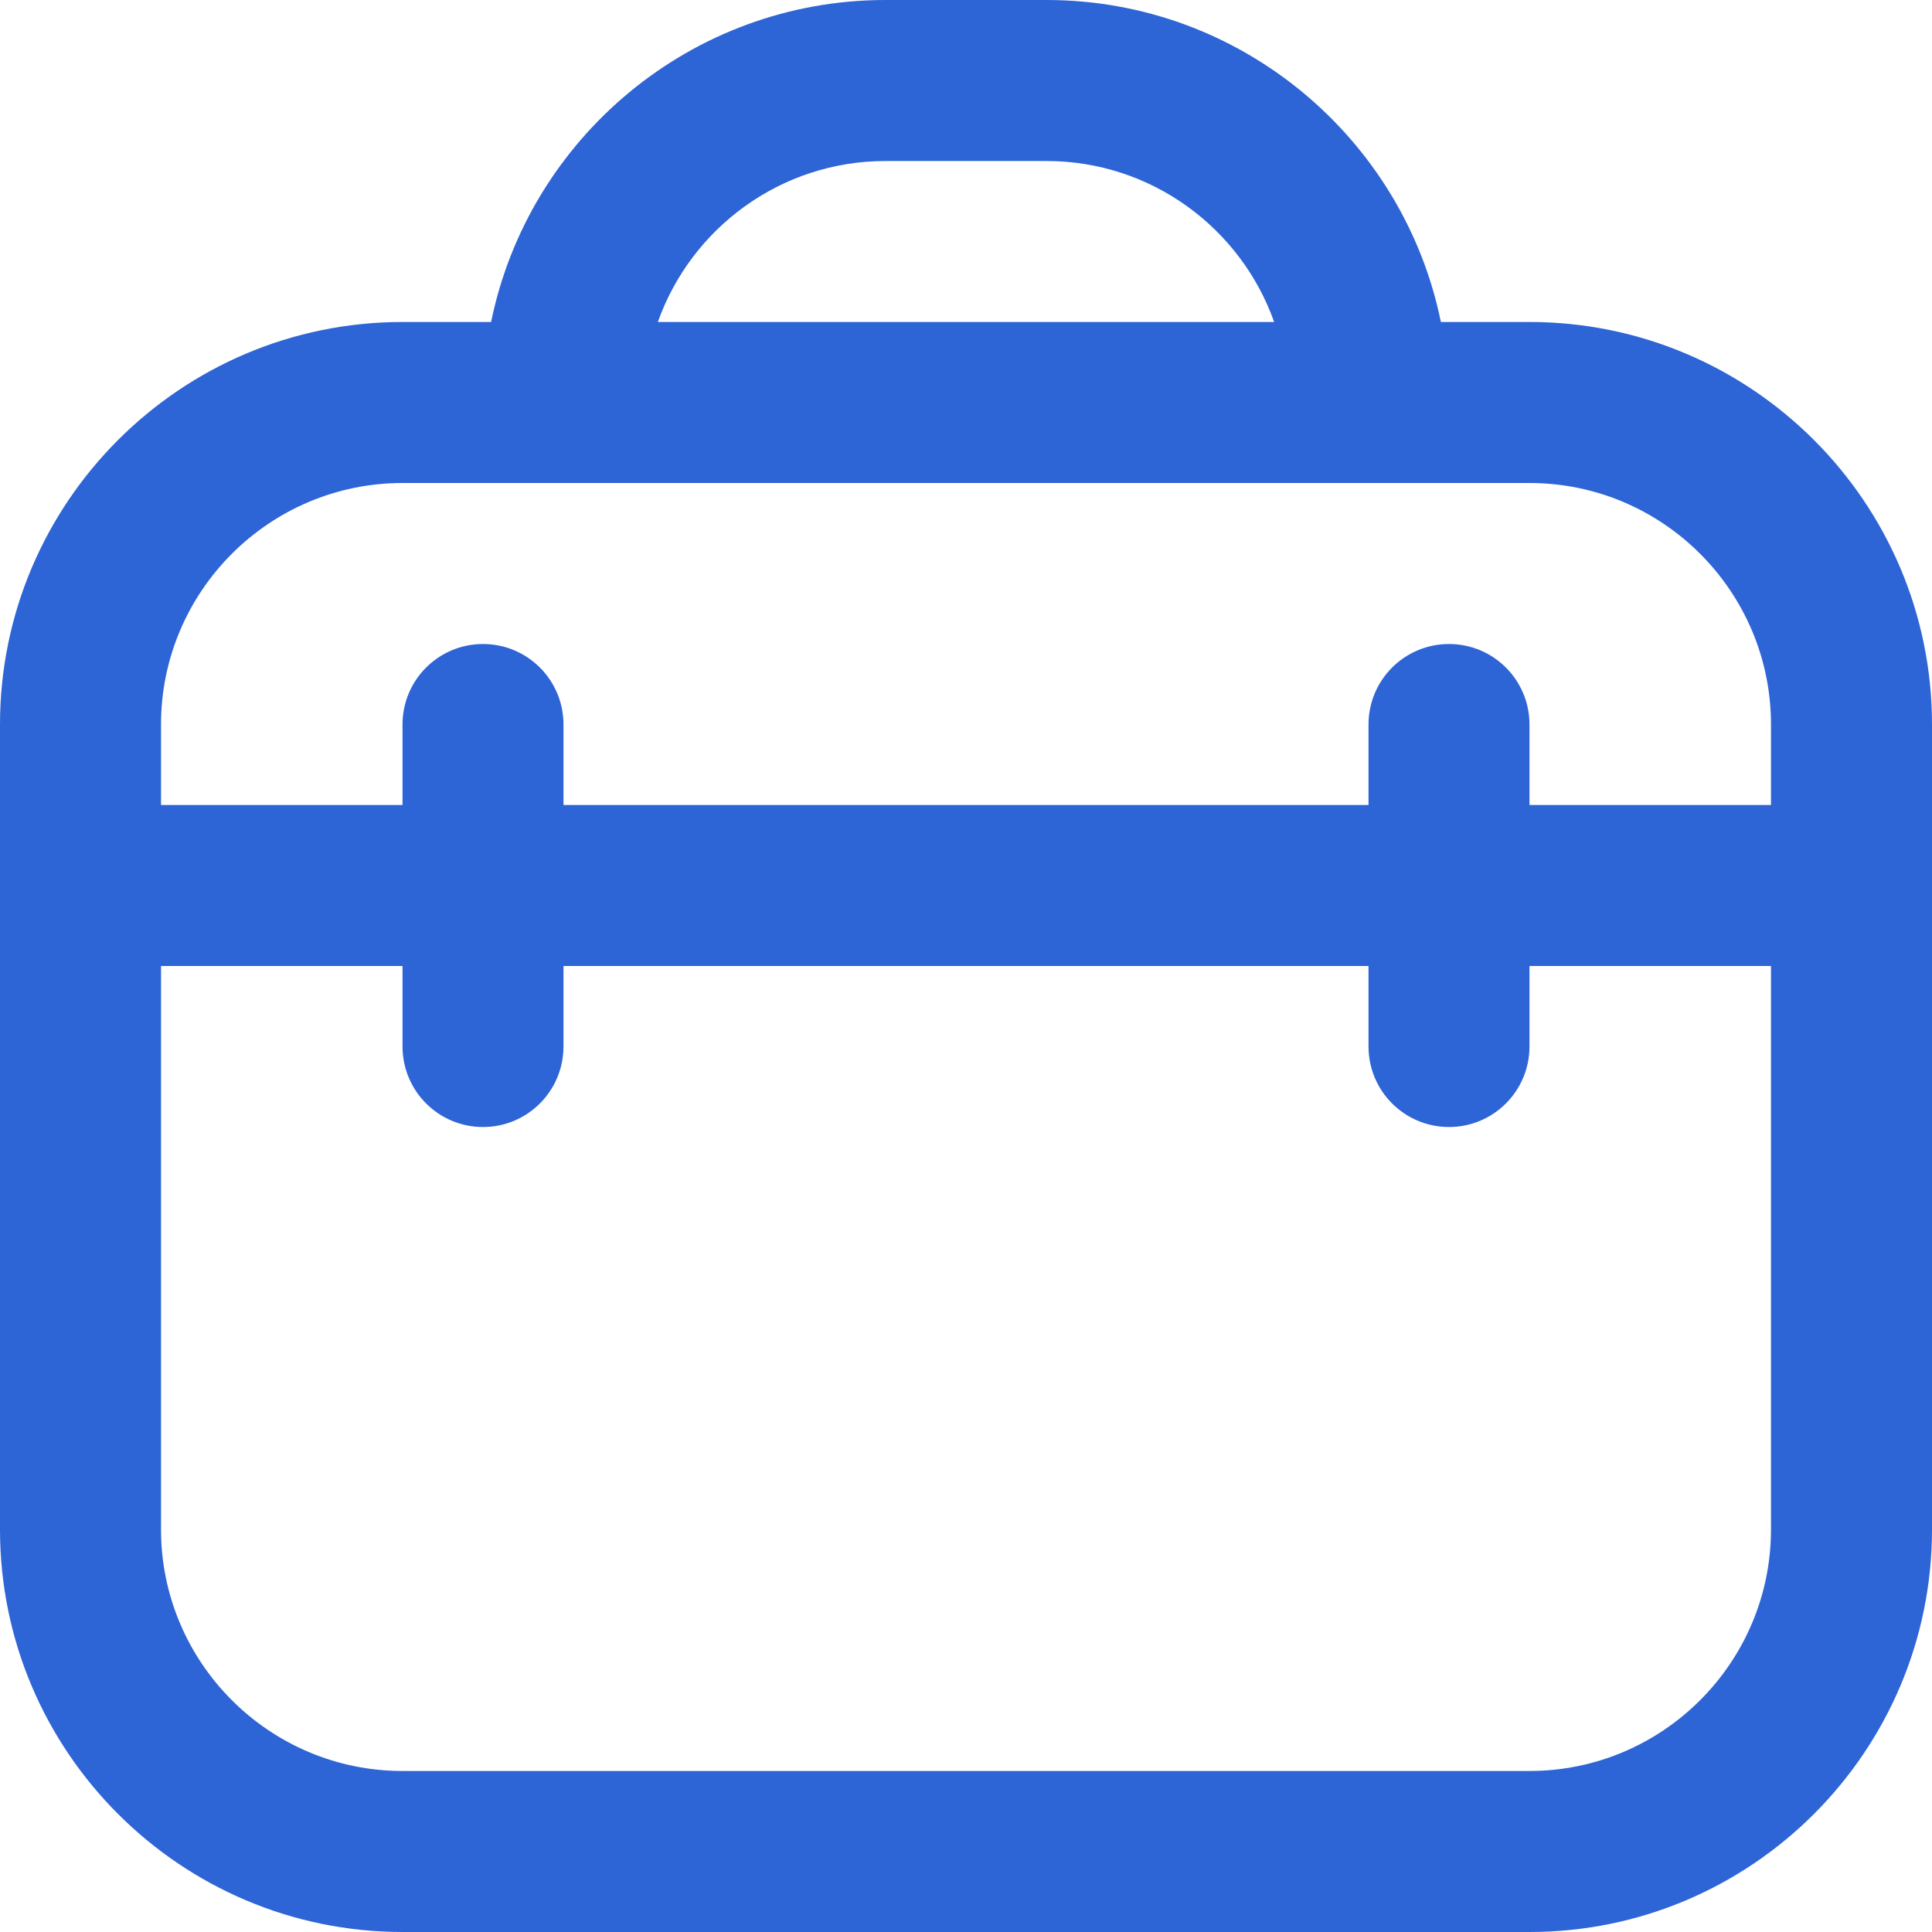 <svg width="50" height="50" viewBox="0 0 50 50" fill="none" xmlns="http://www.w3.org/2000/svg">
<g clip-path="url(#clip0_1150_3640)">
<path d="M39.583 8.333H37.29C36.321 3.585 32.112 0 27.083 0H22.917C17.887 0 13.677 3.585 12.71 8.333H10.417C4.673 8.333 0 13.006 0 18.75V39.583C0 45.327 4.673 50 10.417 50H39.583C45.327 50 50 45.327 50 39.583V18.75C50 13.006 45.327 8.333 39.583 8.333ZM22.917 4.167H27.083C29.8 4.167 32.115 5.908 32.975 8.333H17.025C17.885 5.908 20.2 4.167 22.917 4.167ZM10.417 12.5H39.583C43.029 12.5 45.833 15.304 45.833 18.75V20.833H39.583V18.75C39.583 17.6 38.652 16.667 37.5 16.667C36.348 16.667 35.417 17.6 35.417 18.75V20.833H14.583V18.75C14.583 17.6 13.652 16.667 12.5 16.667C11.348 16.667 10.417 17.6 10.417 18.75V20.833H4.167V18.75C4.167 15.304 6.971 12.5 10.417 12.5ZM39.583 45.833H10.417C6.971 45.833 4.167 43.029 4.167 39.583V25H10.417V27.083C10.417 28.233 11.348 29.167 12.5 29.167C13.652 29.167 14.583 28.233 14.583 27.083V25H35.417V27.083C35.417 28.233 36.348 29.167 37.5 29.167C38.652 29.167 39.583 28.233 39.583 27.083V25H45.833V39.583C45.833 43.029 43.029 45.833 39.583 45.833Z" fill="#2D64D6"/>
</g>
<defs>
<clipPath id="clip0_1150_3640">
<rect width="50" height="50" fill="white"/>
</clipPath>
</defs>
</svg>
